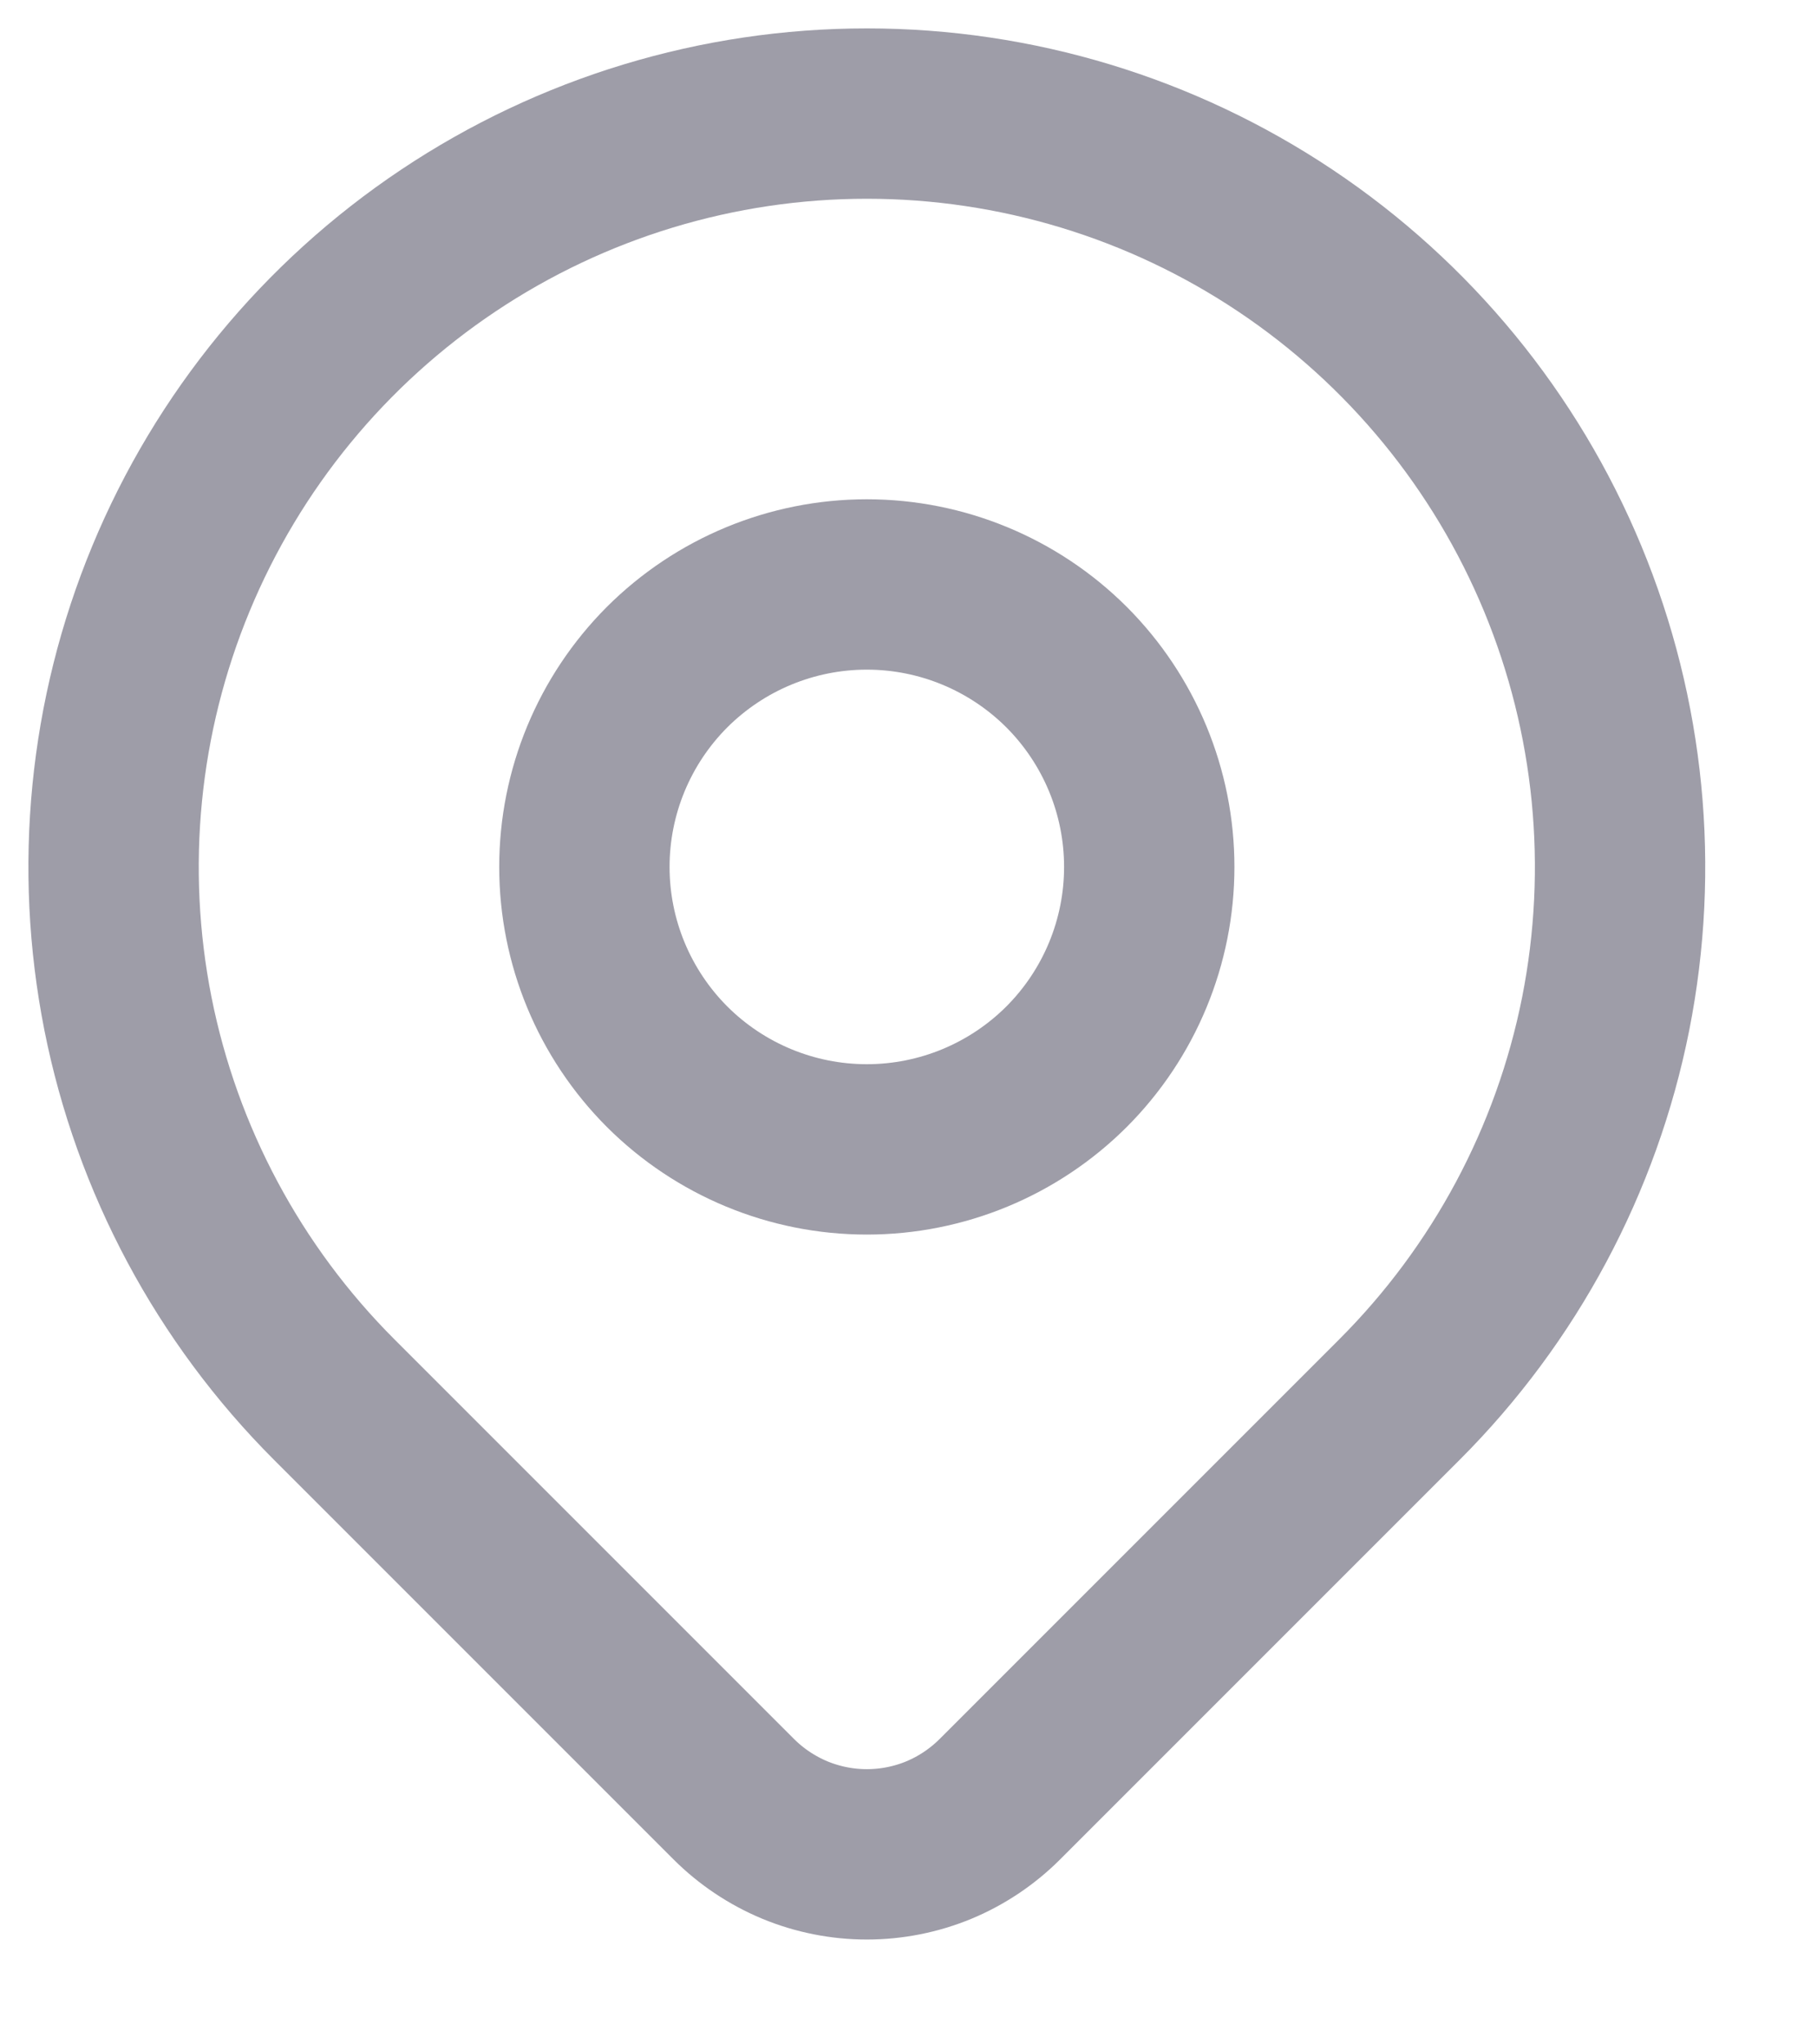 <svg width="16" height="18" viewBox="0 0 16 18" fill="none" xmlns="http://www.w3.org/2000/svg">
<path d="M12.323 12.323L8.805 15.841C8.651 15.995 8.469 16.117 8.268 16.201C8.067 16.284 7.851 16.327 7.633 16.327C7.416 16.327 7.2 16.284 6.999 16.201C6.798 16.117 6.615 15.995 6.461 15.841L2.943 12.323C2.015 11.395 1.383 10.213 1.127 8.927C0.872 7.64 1.003 6.307 1.505 5.095C2.007 3.883 2.857 2.847 3.948 2.118C5.039 1.389 6.321 1 7.633 1C8.945 1 10.227 1.389 11.318 2.118C12.409 2.847 13.259 3.883 13.761 5.095C14.263 6.307 14.394 7.64 14.139 8.927C13.883 10.213 13.251 11.395 12.323 12.323Z" stroke="#9E9DA8" stroke-width="1.5" stroke-linecap="round" stroke-linejoin="round"/>
<path d="M10.12 7.633C10.12 8.293 9.858 8.925 9.392 9.392C8.925 9.858 8.293 10.12 7.633 10.12C6.973 10.12 6.341 9.858 5.874 9.392C5.408 8.925 5.146 8.293 5.146 7.633C5.146 6.973 5.408 6.341 5.874 5.874C6.341 5.408 6.973 5.146 7.633 5.146C8.293 5.146 8.925 5.408 9.392 5.874C9.858 6.341 10.12 6.973 10.12 7.633Z" stroke="#9E9DA8" stroke-width="1.5" stroke-linecap="round" stroke-linejoin="round"/>
</svg>
